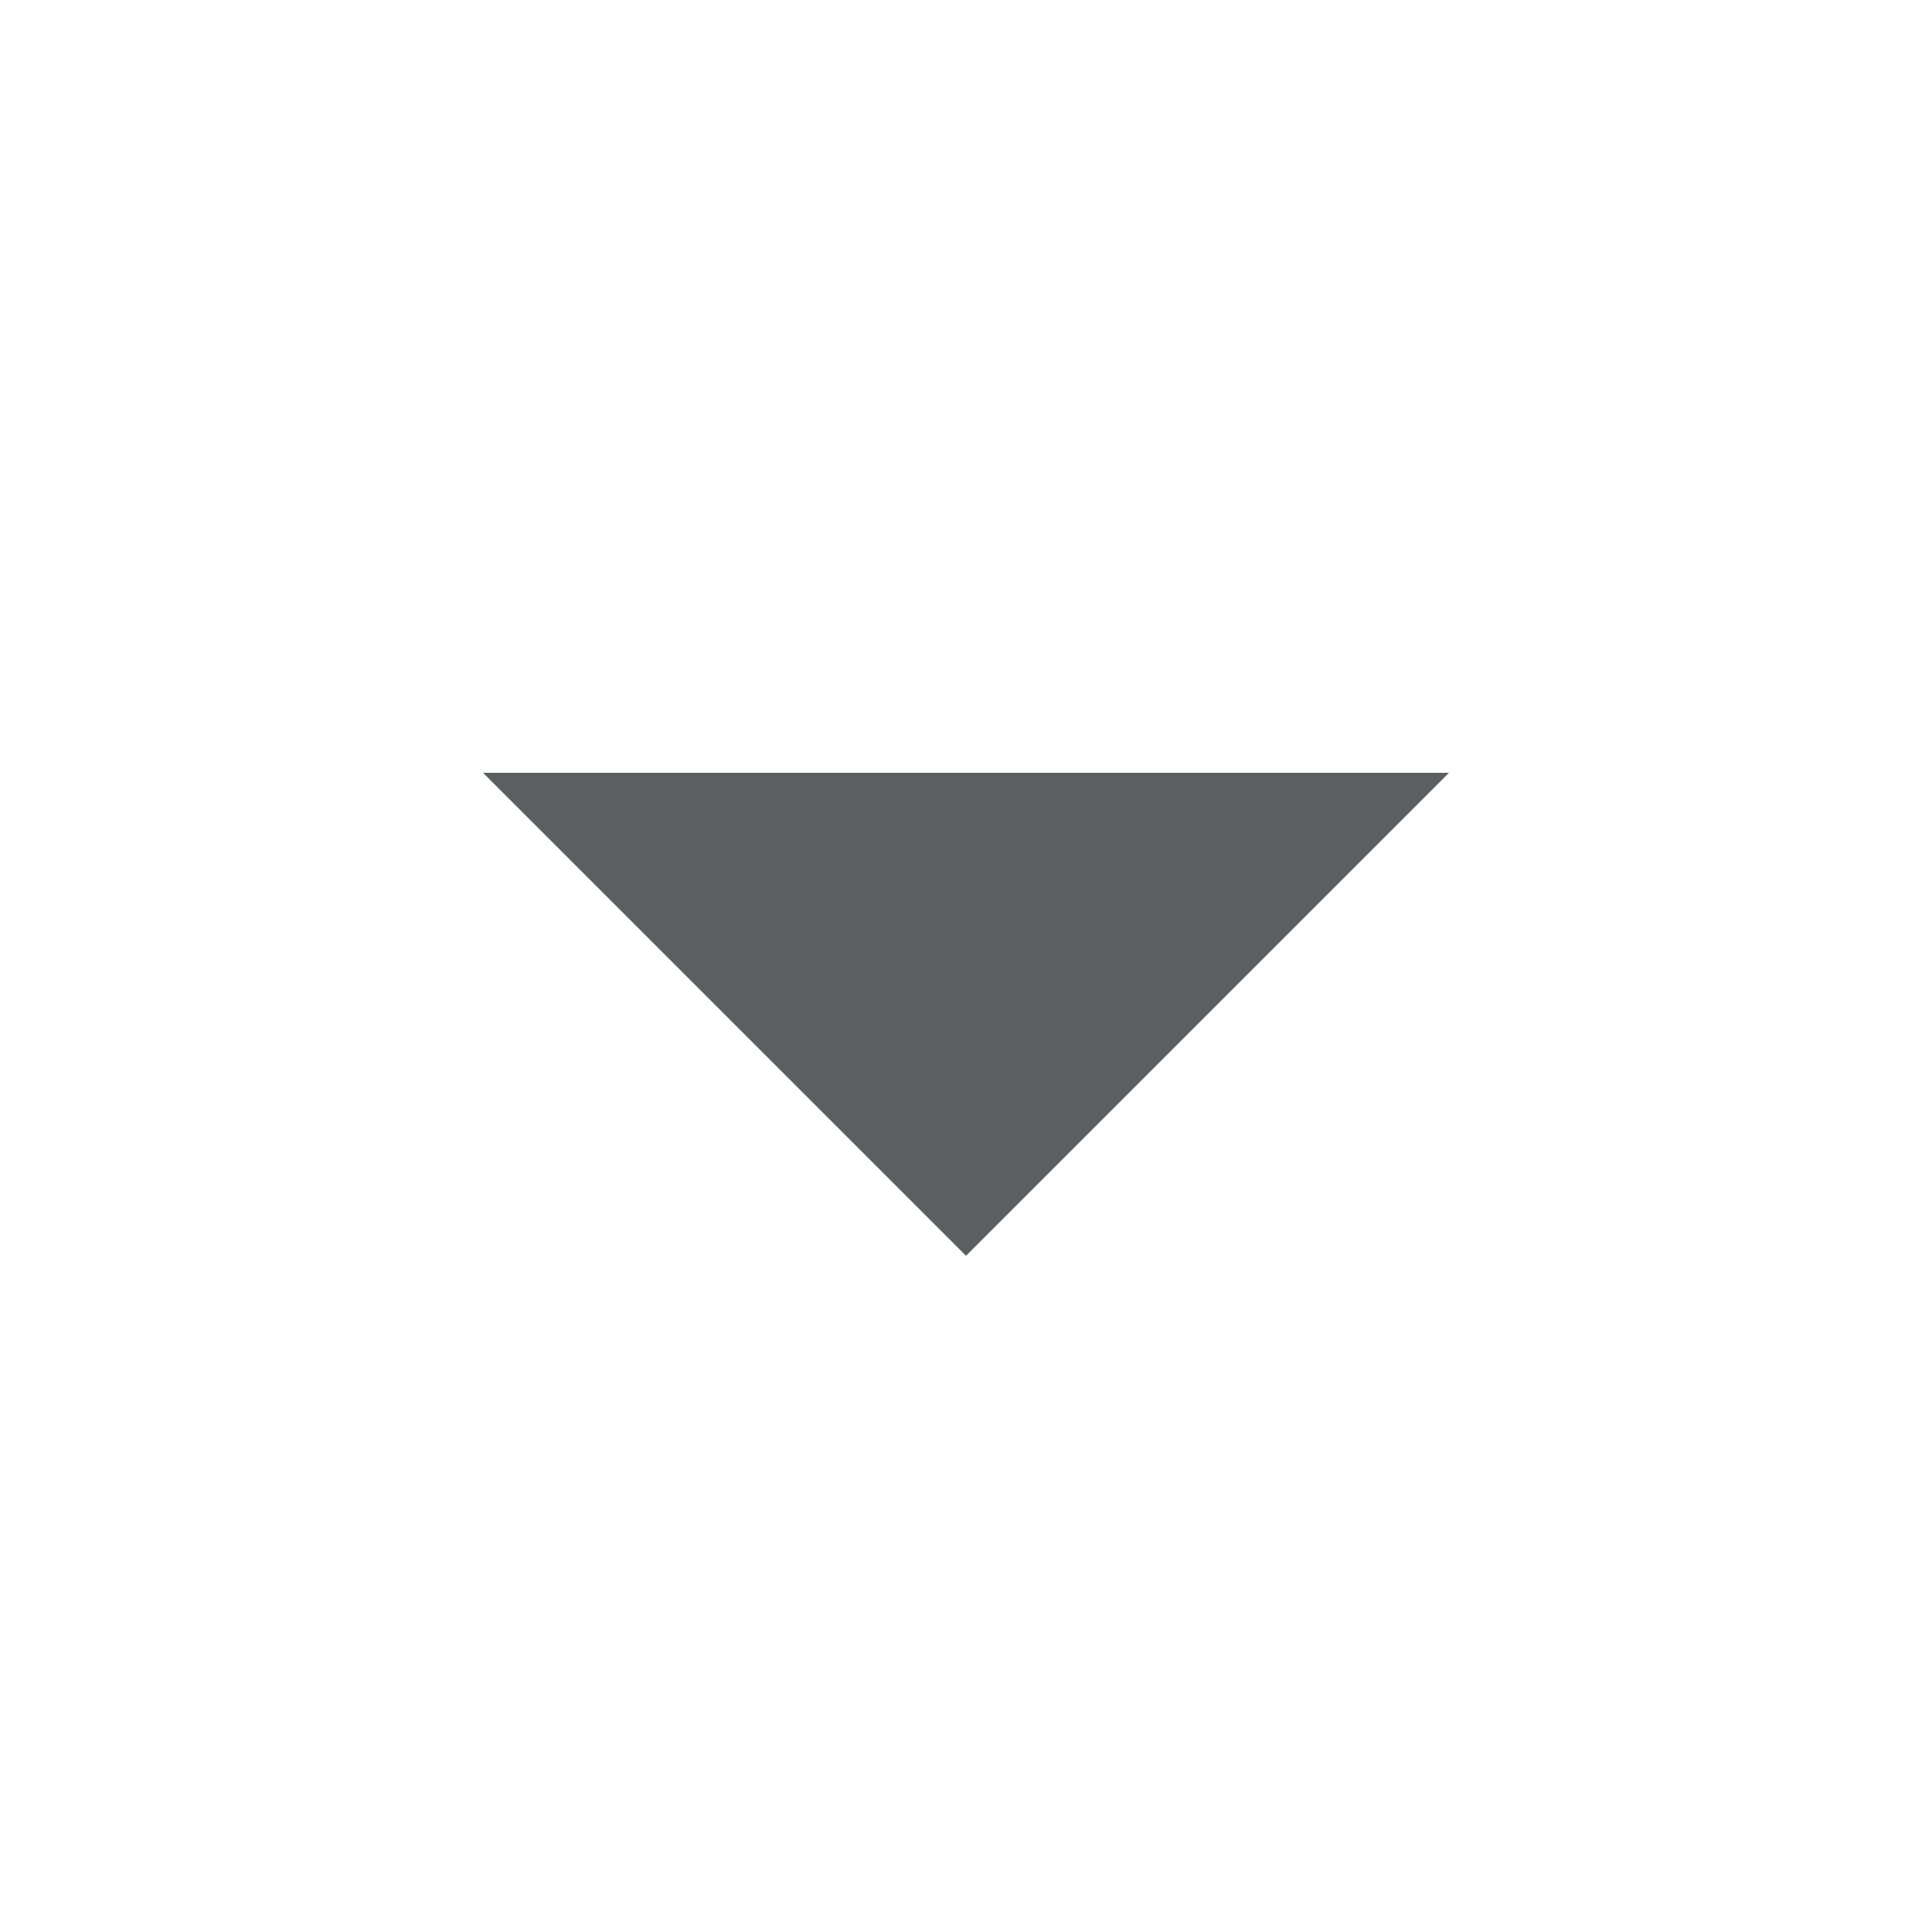 <svg width="20" height="20" viewBox="0 0 20 20" fill="none" xmlns="http://www.w3.org/2000/svg">
<g id="caret-down_minor">
<path id="Primary fill" fill-rule="evenodd" clip-rule="evenodd" d="M5 8L10 13L15 8H5Z" fill="#5C5F62"/>
</g>
</svg>
